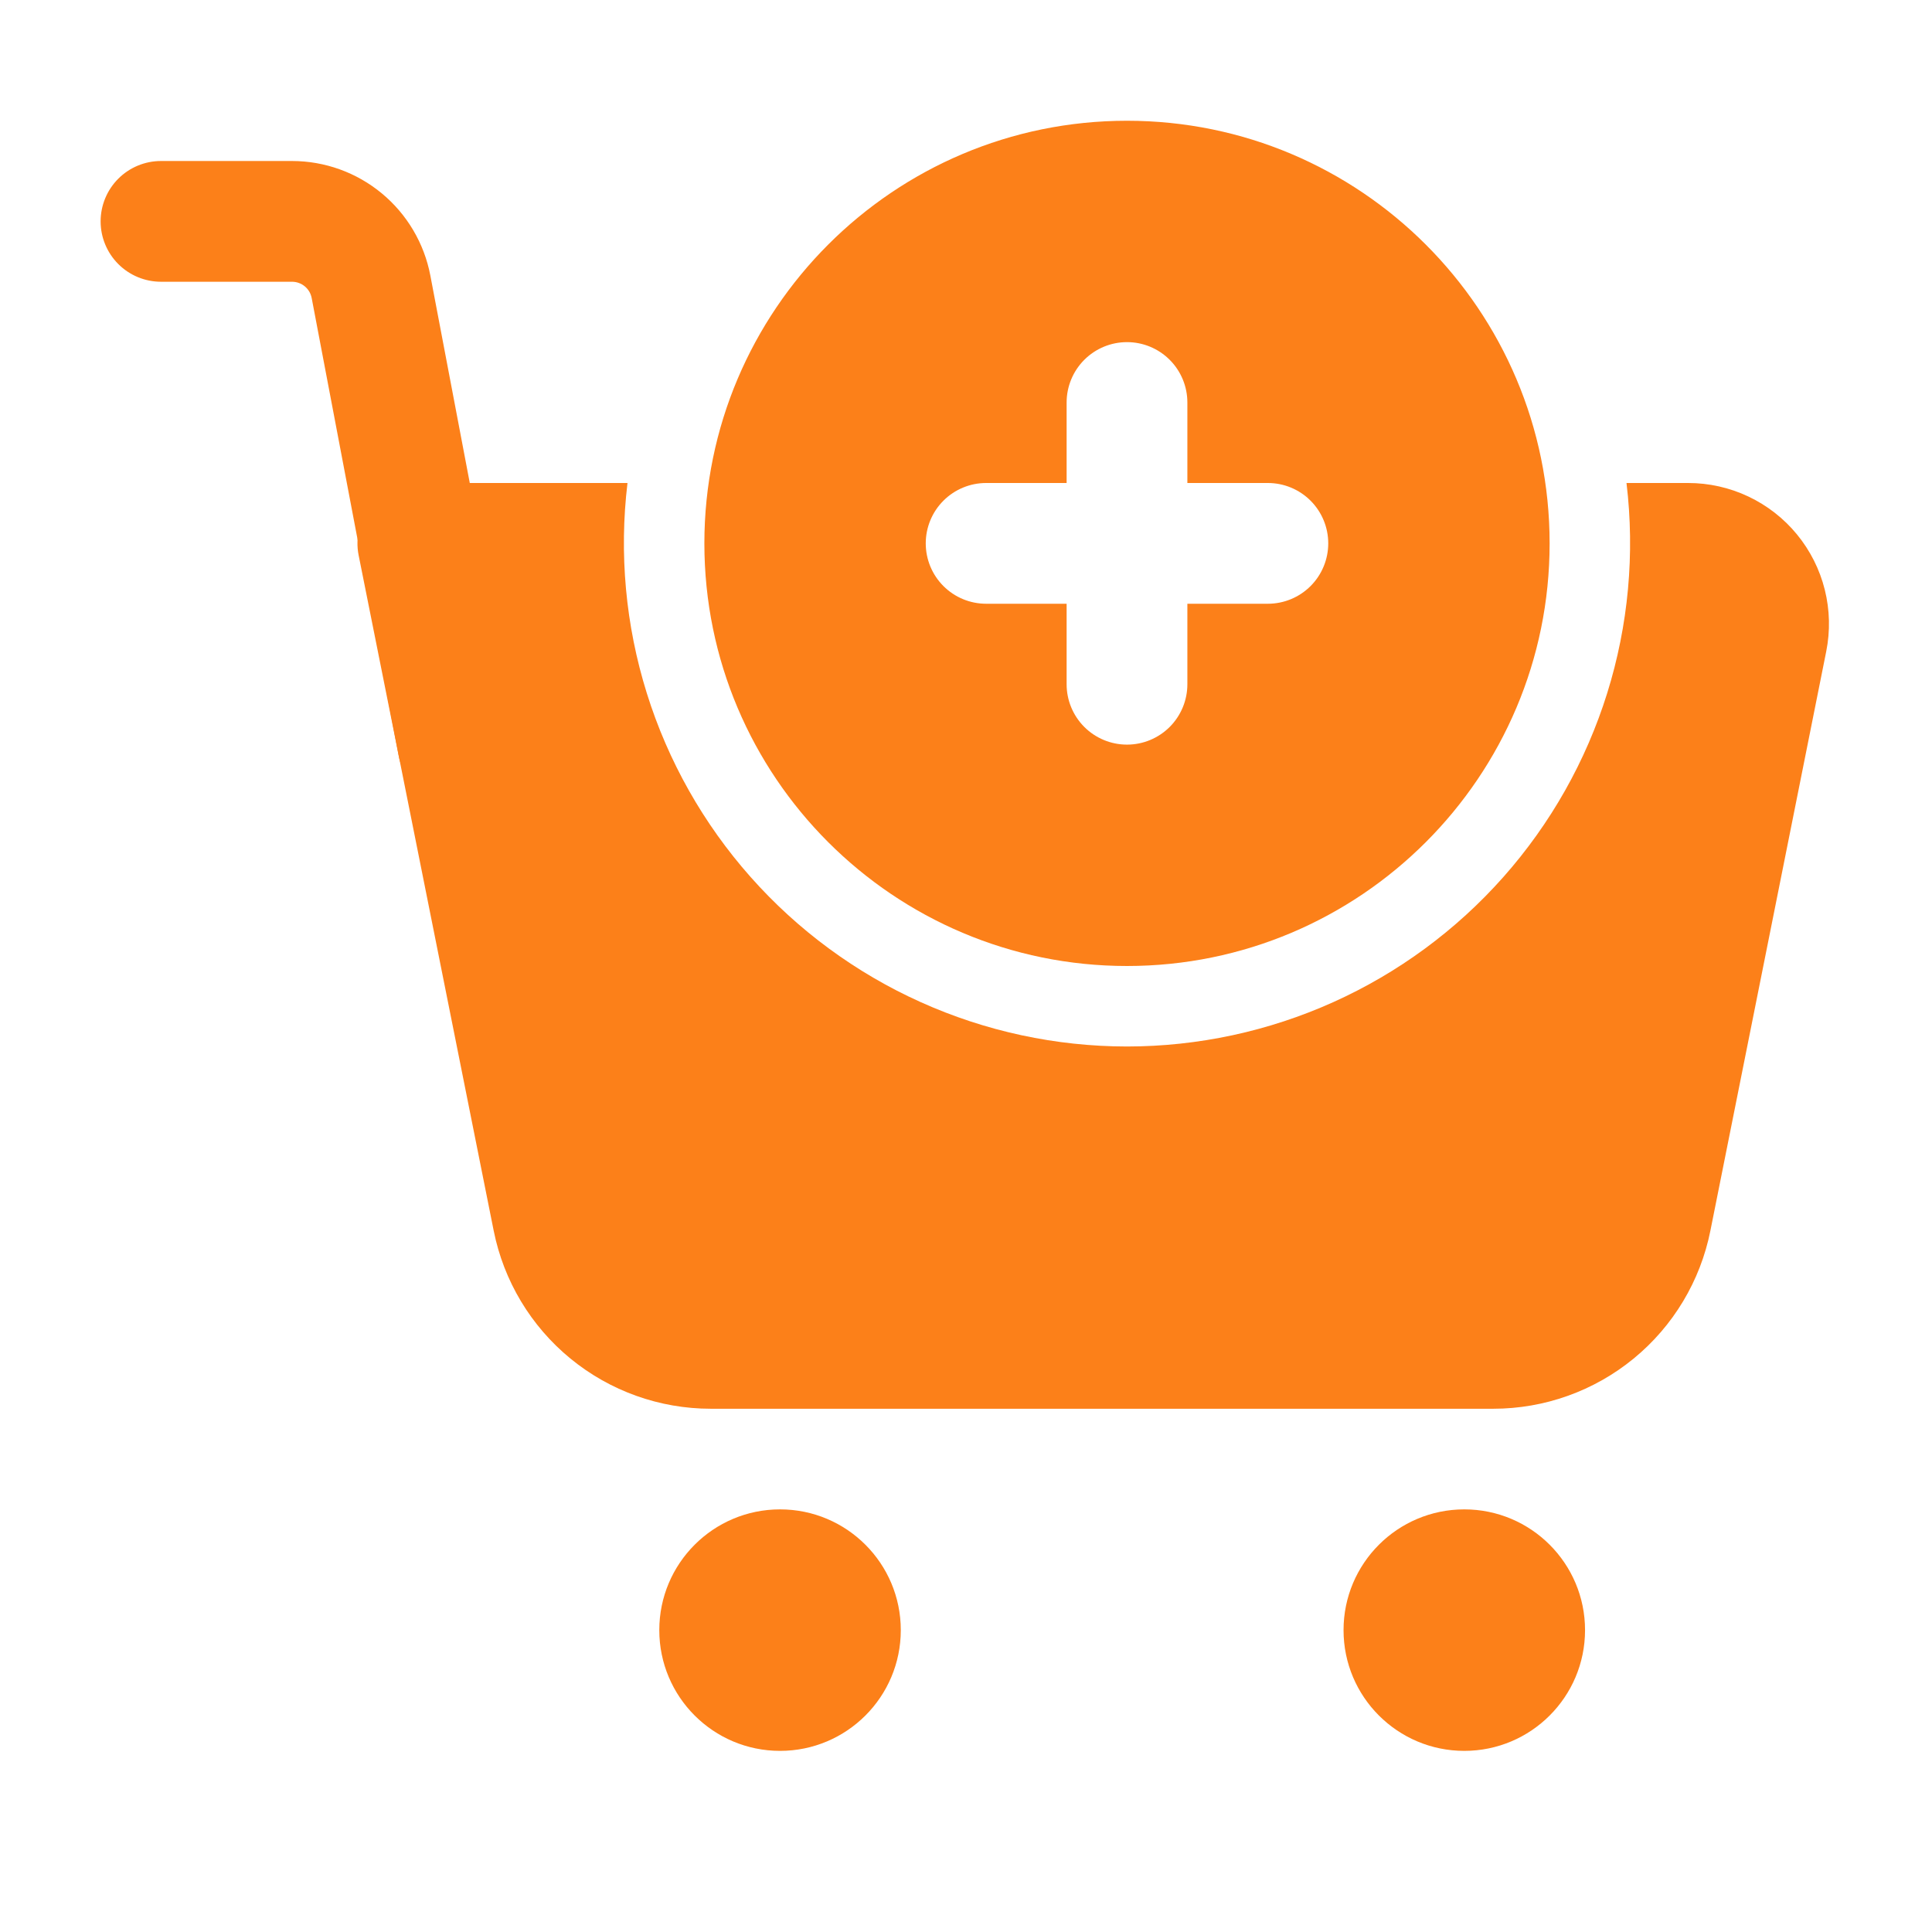 <svg width="512" height="512" viewBox="0 0 512 512" fill="none" xmlns="http://www.w3.org/2000/svg">
<path fill-rule="evenodd" clip-rule="evenodd" d="M298.666 32C236.842 32 186.666 82.176 186.666 144C186.666 205.824 236.842 256 298.666 256C360.49 256 410.666 205.824 410.666 144C410.666 82.176 360.49 32 298.666 32ZM314.666 128V106.667C314.666 102.423 312.98 98.353 309.98 95.353C306.979 92.352 302.909 90.667 298.666 90.667C294.423 90.667 290.353 92.352 287.352 95.353C284.352 98.353 282.666 102.423 282.666 106.667V128H261.333C257.089 128 253.02 129.686 250.019 132.686C247.018 135.687 245.333 139.757 245.333 144C245.333 148.243 247.018 152.313 250.019 155.314C253.02 158.314 257.089 160 261.333 160H282.666V181.333C282.666 185.577 284.352 189.646 287.352 192.647C290.353 195.648 294.423 197.333 298.666 197.333C302.909 197.333 306.979 195.648 309.98 192.647C312.98 189.646 314.666 185.577 314.666 181.333V160H335.999C340.243 160 344.312 158.314 347.313 155.314C350.314 152.313 351.999 148.243 351.999 144C351.999 139.757 350.314 135.687 347.313 132.686C344.312 129.686 340.243 128 335.999 128H314.666ZM42.666 74.667H77.375C79.935 74.667 82.133 76.48 82.602 78.997L105.663 200.32C106.455 204.49 108.872 208.174 112.38 210.563C115.889 212.951 120.203 213.848 124.373 213.056C128.543 212.264 132.227 209.848 134.616 206.339C137.004 202.83 137.901 198.517 137.109 194.347L114.047 73.024C112.423 64.487 107.872 56.783 101.178 51.242C94.484 45.7 86.066 42.667 77.375 42.667H42.666C38.423 42.667 34.353 44.352 31.352 47.353C28.352 50.353 26.666 54.423 26.666 58.667C26.666 62.91 28.352 66.98 31.352 69.98C34.353 72.981 38.423 74.667 42.666 74.667Z" fill="#FC8019"/>
<path d="M388.053 464C405.726 464 420.053 449.673 420.053 432C420.053 414.327 405.726 400 388.053 400C370.38 400 356.053 414.327 356.053 432C356.053 449.673 370.38 464 388.053 464Z" fill="#FC8019"/>
<path d="M206.719 464C224.392 464 238.719 449.673 238.719 432C238.719 414.327 224.392 400 206.719 400C189.046 400 174.719 414.327 174.719 432C174.719 449.673 189.046 464 206.719 464Z" fill="#FC8019"/>
<path fill-rule="evenodd" clip-rule="evenodd" d="M166.292 128H110.719C108.353 128.001 106.016 128.528 103.878 129.541C101.739 130.554 99.852 132.029 98.353 133.859C96.853 135.689 95.778 137.83 95.205 140.125C94.632 142.421 94.575 144.816 95.039 147.136L130.836 326.165C133.495 339.467 140.681 351.436 151.171 360.036C161.661 368.636 174.807 373.335 188.372 373.333H395.732C409.297 373.335 422.443 368.636 432.933 360.036C443.424 351.436 450.61 339.467 453.268 326.165L483.967 172.651C485.053 167.234 484.924 161.644 483.587 156.284C482.25 150.924 479.74 145.927 476.238 141.655C472.735 137.383 468.328 133.942 463.334 131.581C458.339 129.219 452.883 127.996 447.359 128H431.039C433.288 146.722 431.543 165.707 425.92 183.706C420.296 201.704 410.921 218.305 398.413 232.416C385.905 246.527 370.548 257.826 353.355 265.568C336.161 273.31 317.522 277.32 298.666 277.333C279.809 277.32 261.17 273.31 243.977 265.568C226.783 257.826 211.426 246.527 198.918 232.416C186.41 218.305 177.035 201.704 171.411 183.706C165.788 165.707 164.043 146.722 166.292 128Z" fill="#FC8019"/>
</svg>
